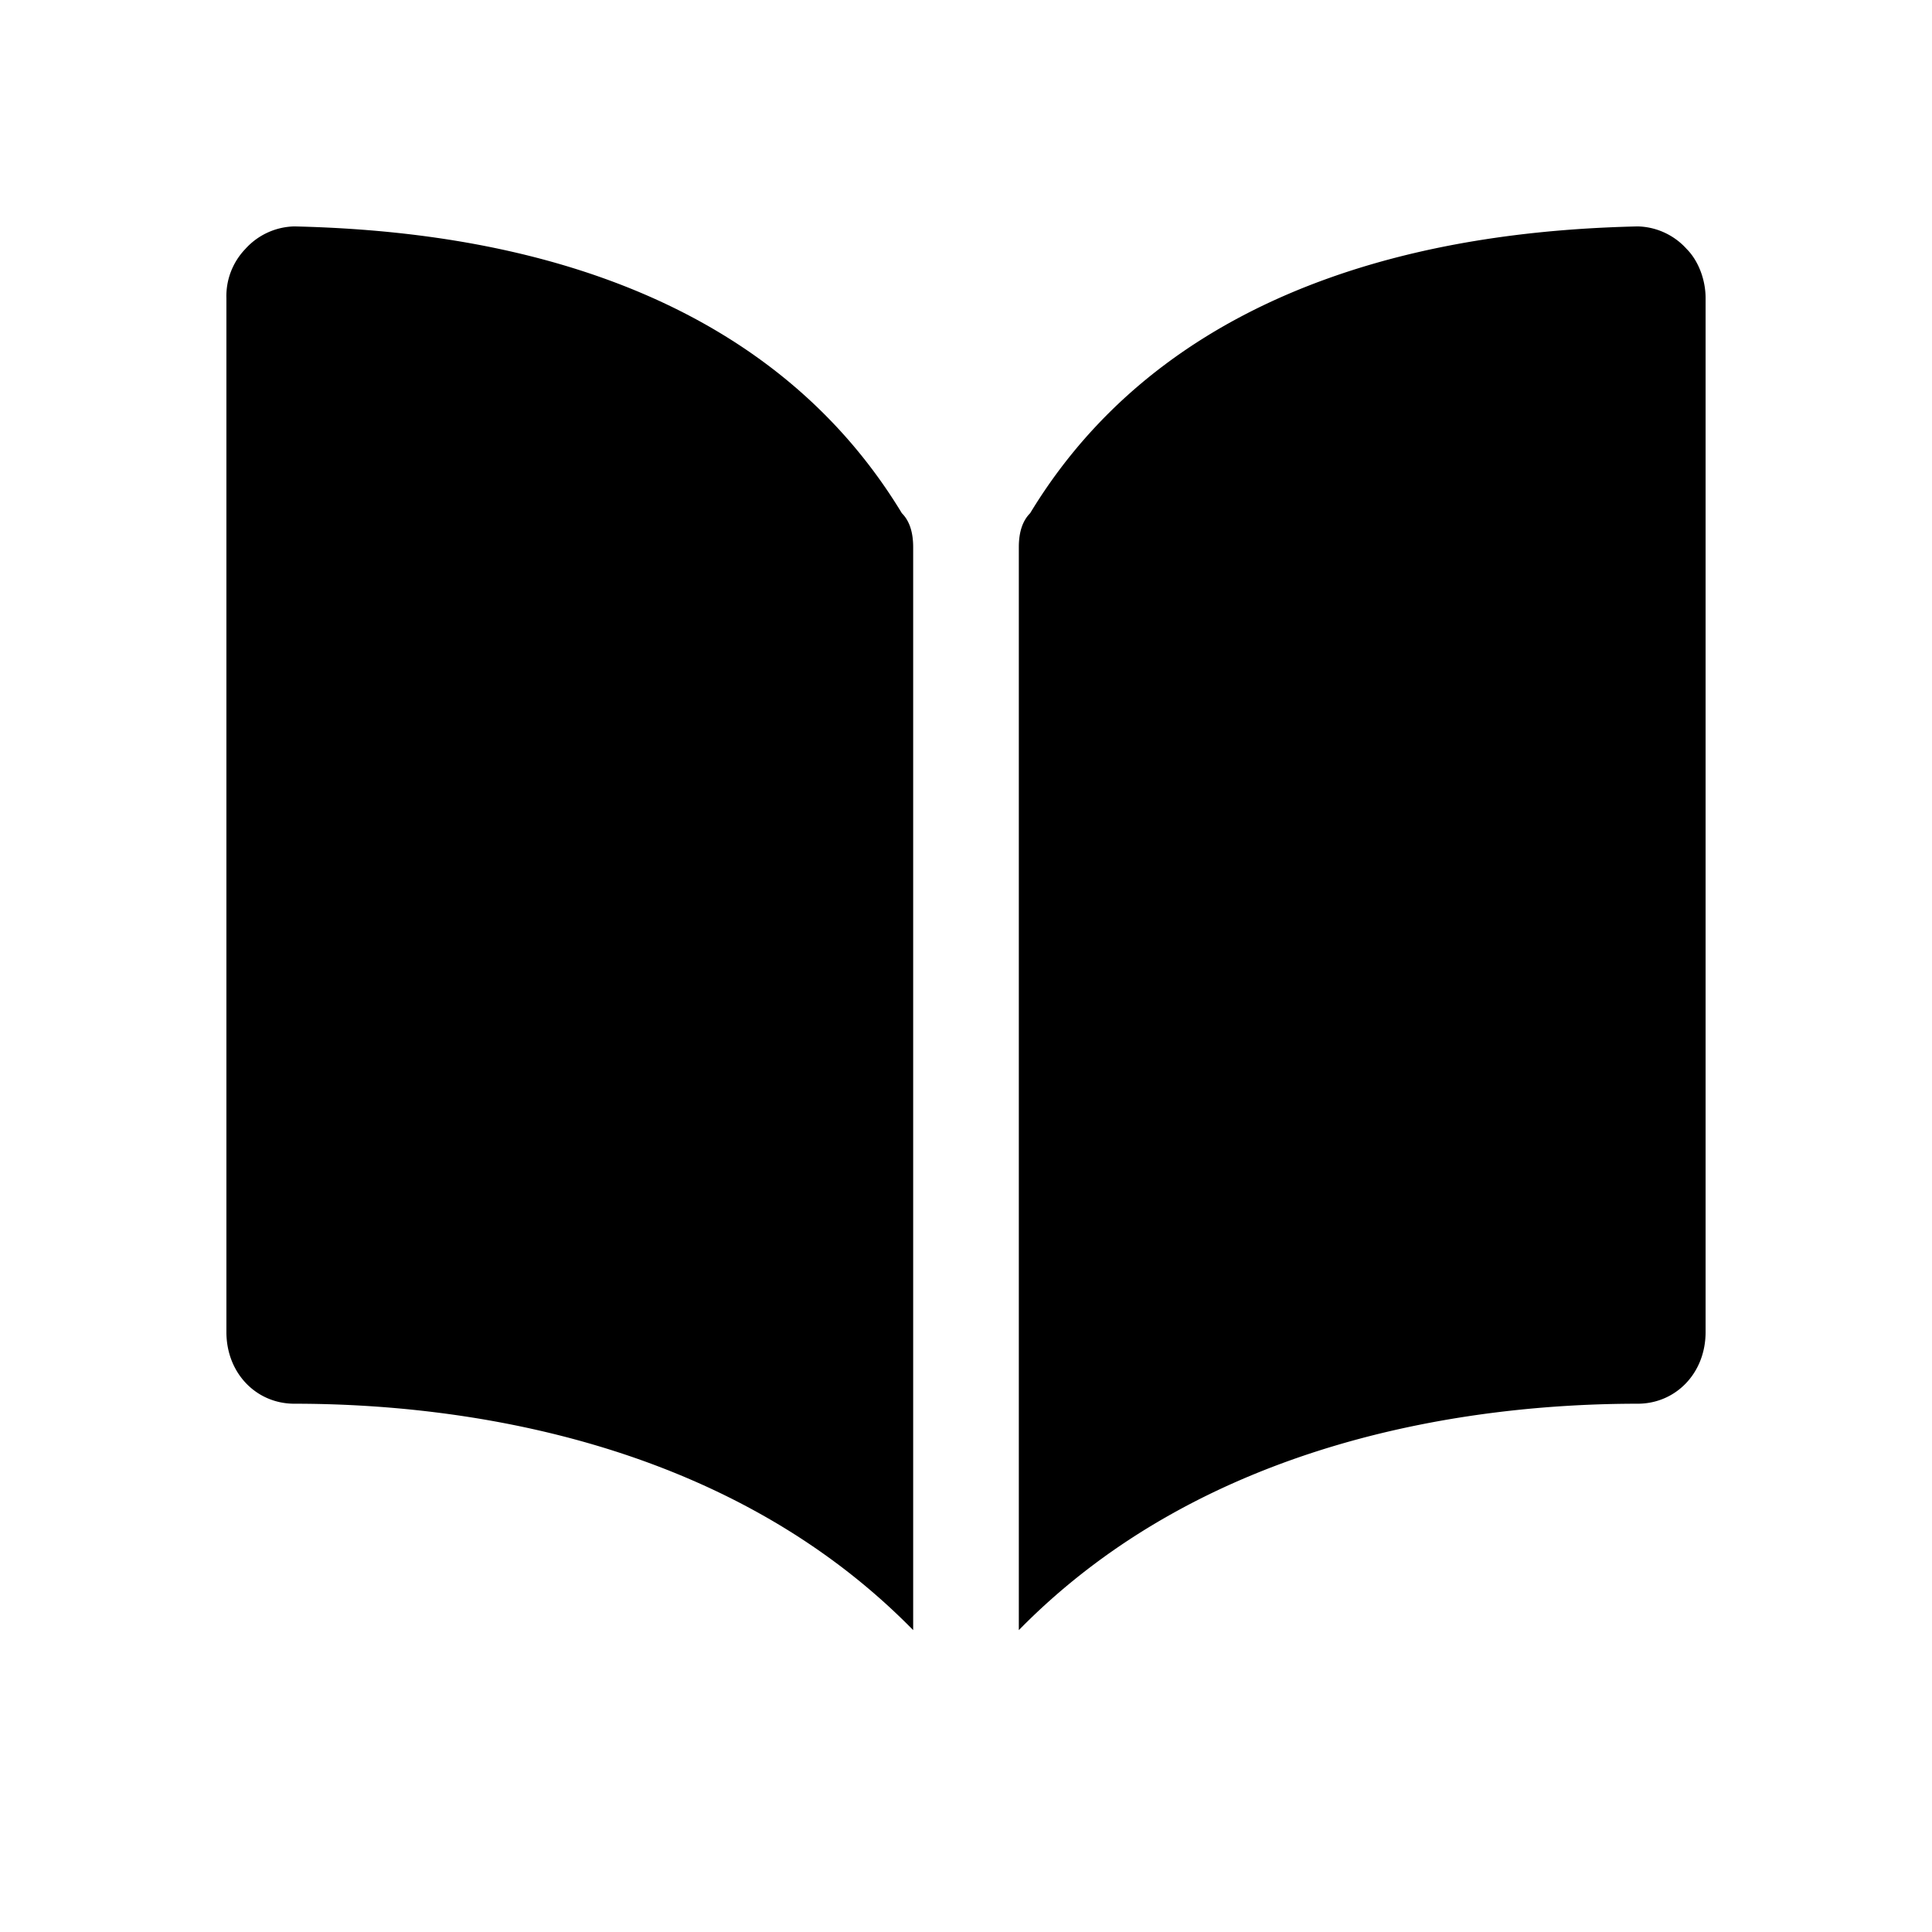 <svg xmlns="http://www.w3.org/2000/svg" viewBox="0 0 512 512" fill="currentColor"><path d="m78 60h0a18 18 0 0 0-13 6 18 18 0 0 0-5 13v274c0 11 8 19 18 19 43 0 114 9 164 60v-287c0-4-1-7-3-9-40-66-118-75-161-76zm374 293v-274c0-5-2-10-5-13a18 18 0 0 0-13-6h0c-43 1-121 10-161 76-2 2-3 5-3 9v287c50-51 121-60 164-60 10 0 18-8 18-19z"/></svg>